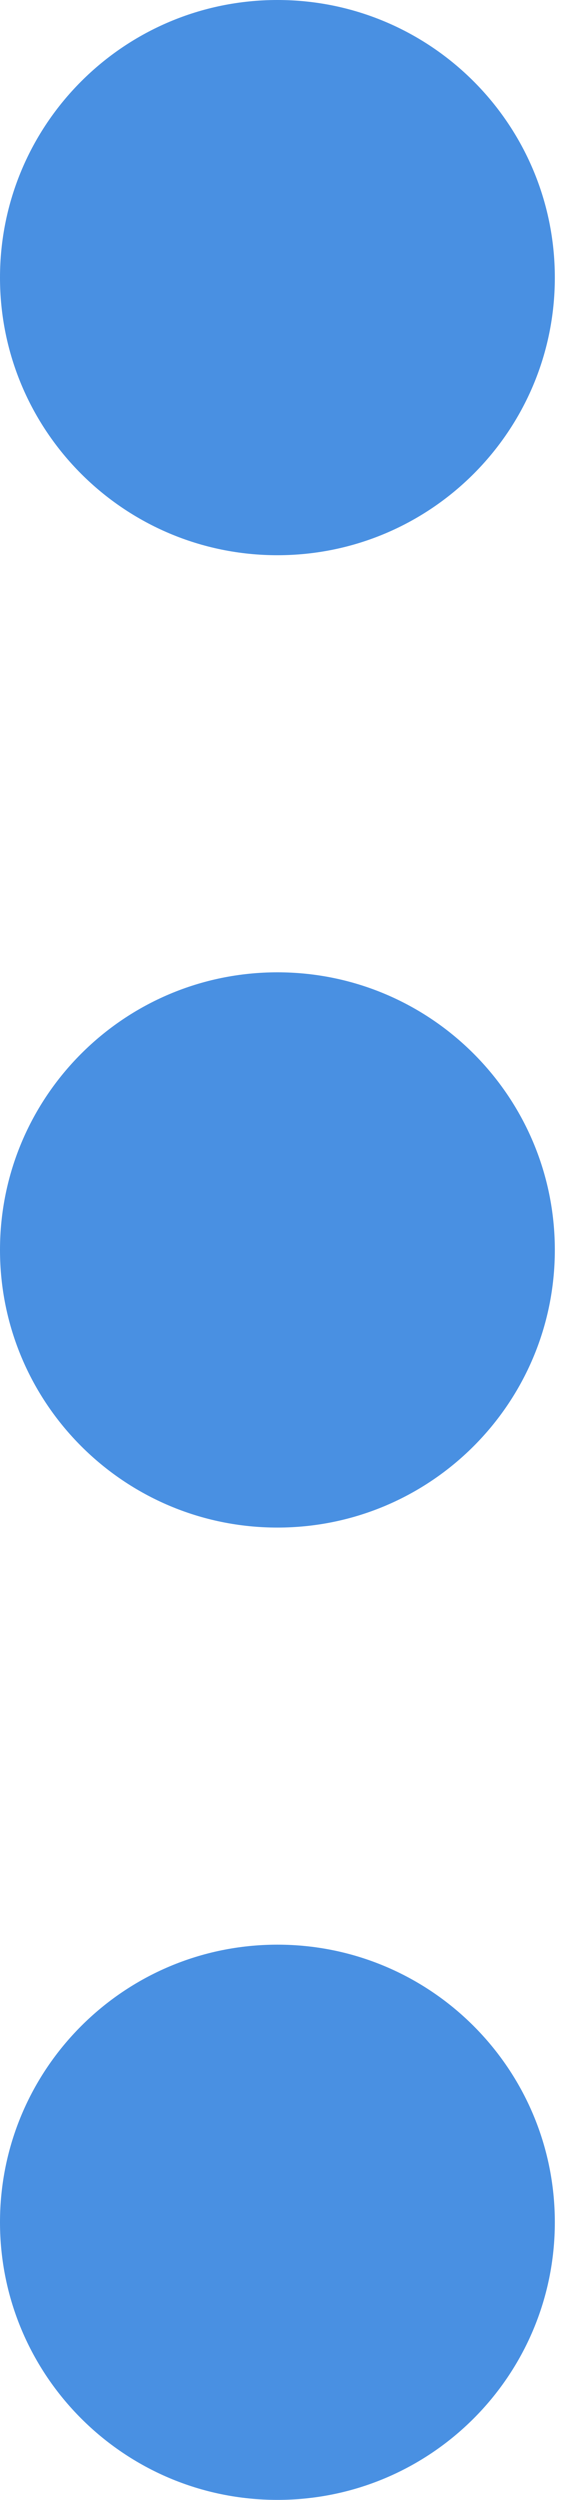 <svg xmlns="http://www.w3.org/2000/svg" width="16" height="70" viewBox="0 0 16 70">
  <path fill="#4990E2" fill-rule="evenodd" d="M15.547,7.774 C15.547,3.48 12.067,0 7.774,0 C3.48,0 0,3.48 0,7.774 C0,12.067 3.48,15.547 7.774,15.547 C12.067,15.547 15.547,12.067 15.547,7.774 Z M7.774,70 C12.067,70 15.547,66.52 15.547,62.226 C15.547,57.933 12.067,54.453 7.774,54.453 C3.48,54.453 0,57.933 0,62.226 C0,66.52 3.48,70 7.774,70 L7.774,70 Z M7.774,42.774 C12.067,42.774 15.547,39.293 15.547,35 C15.547,30.707 12.067,27.226 7.774,27.226 C3.48,27.226 0,30.707 0,35 C0,39.293 3.48,42.774 7.774,42.774 L7.774,42.774 Z"/>
</svg>
